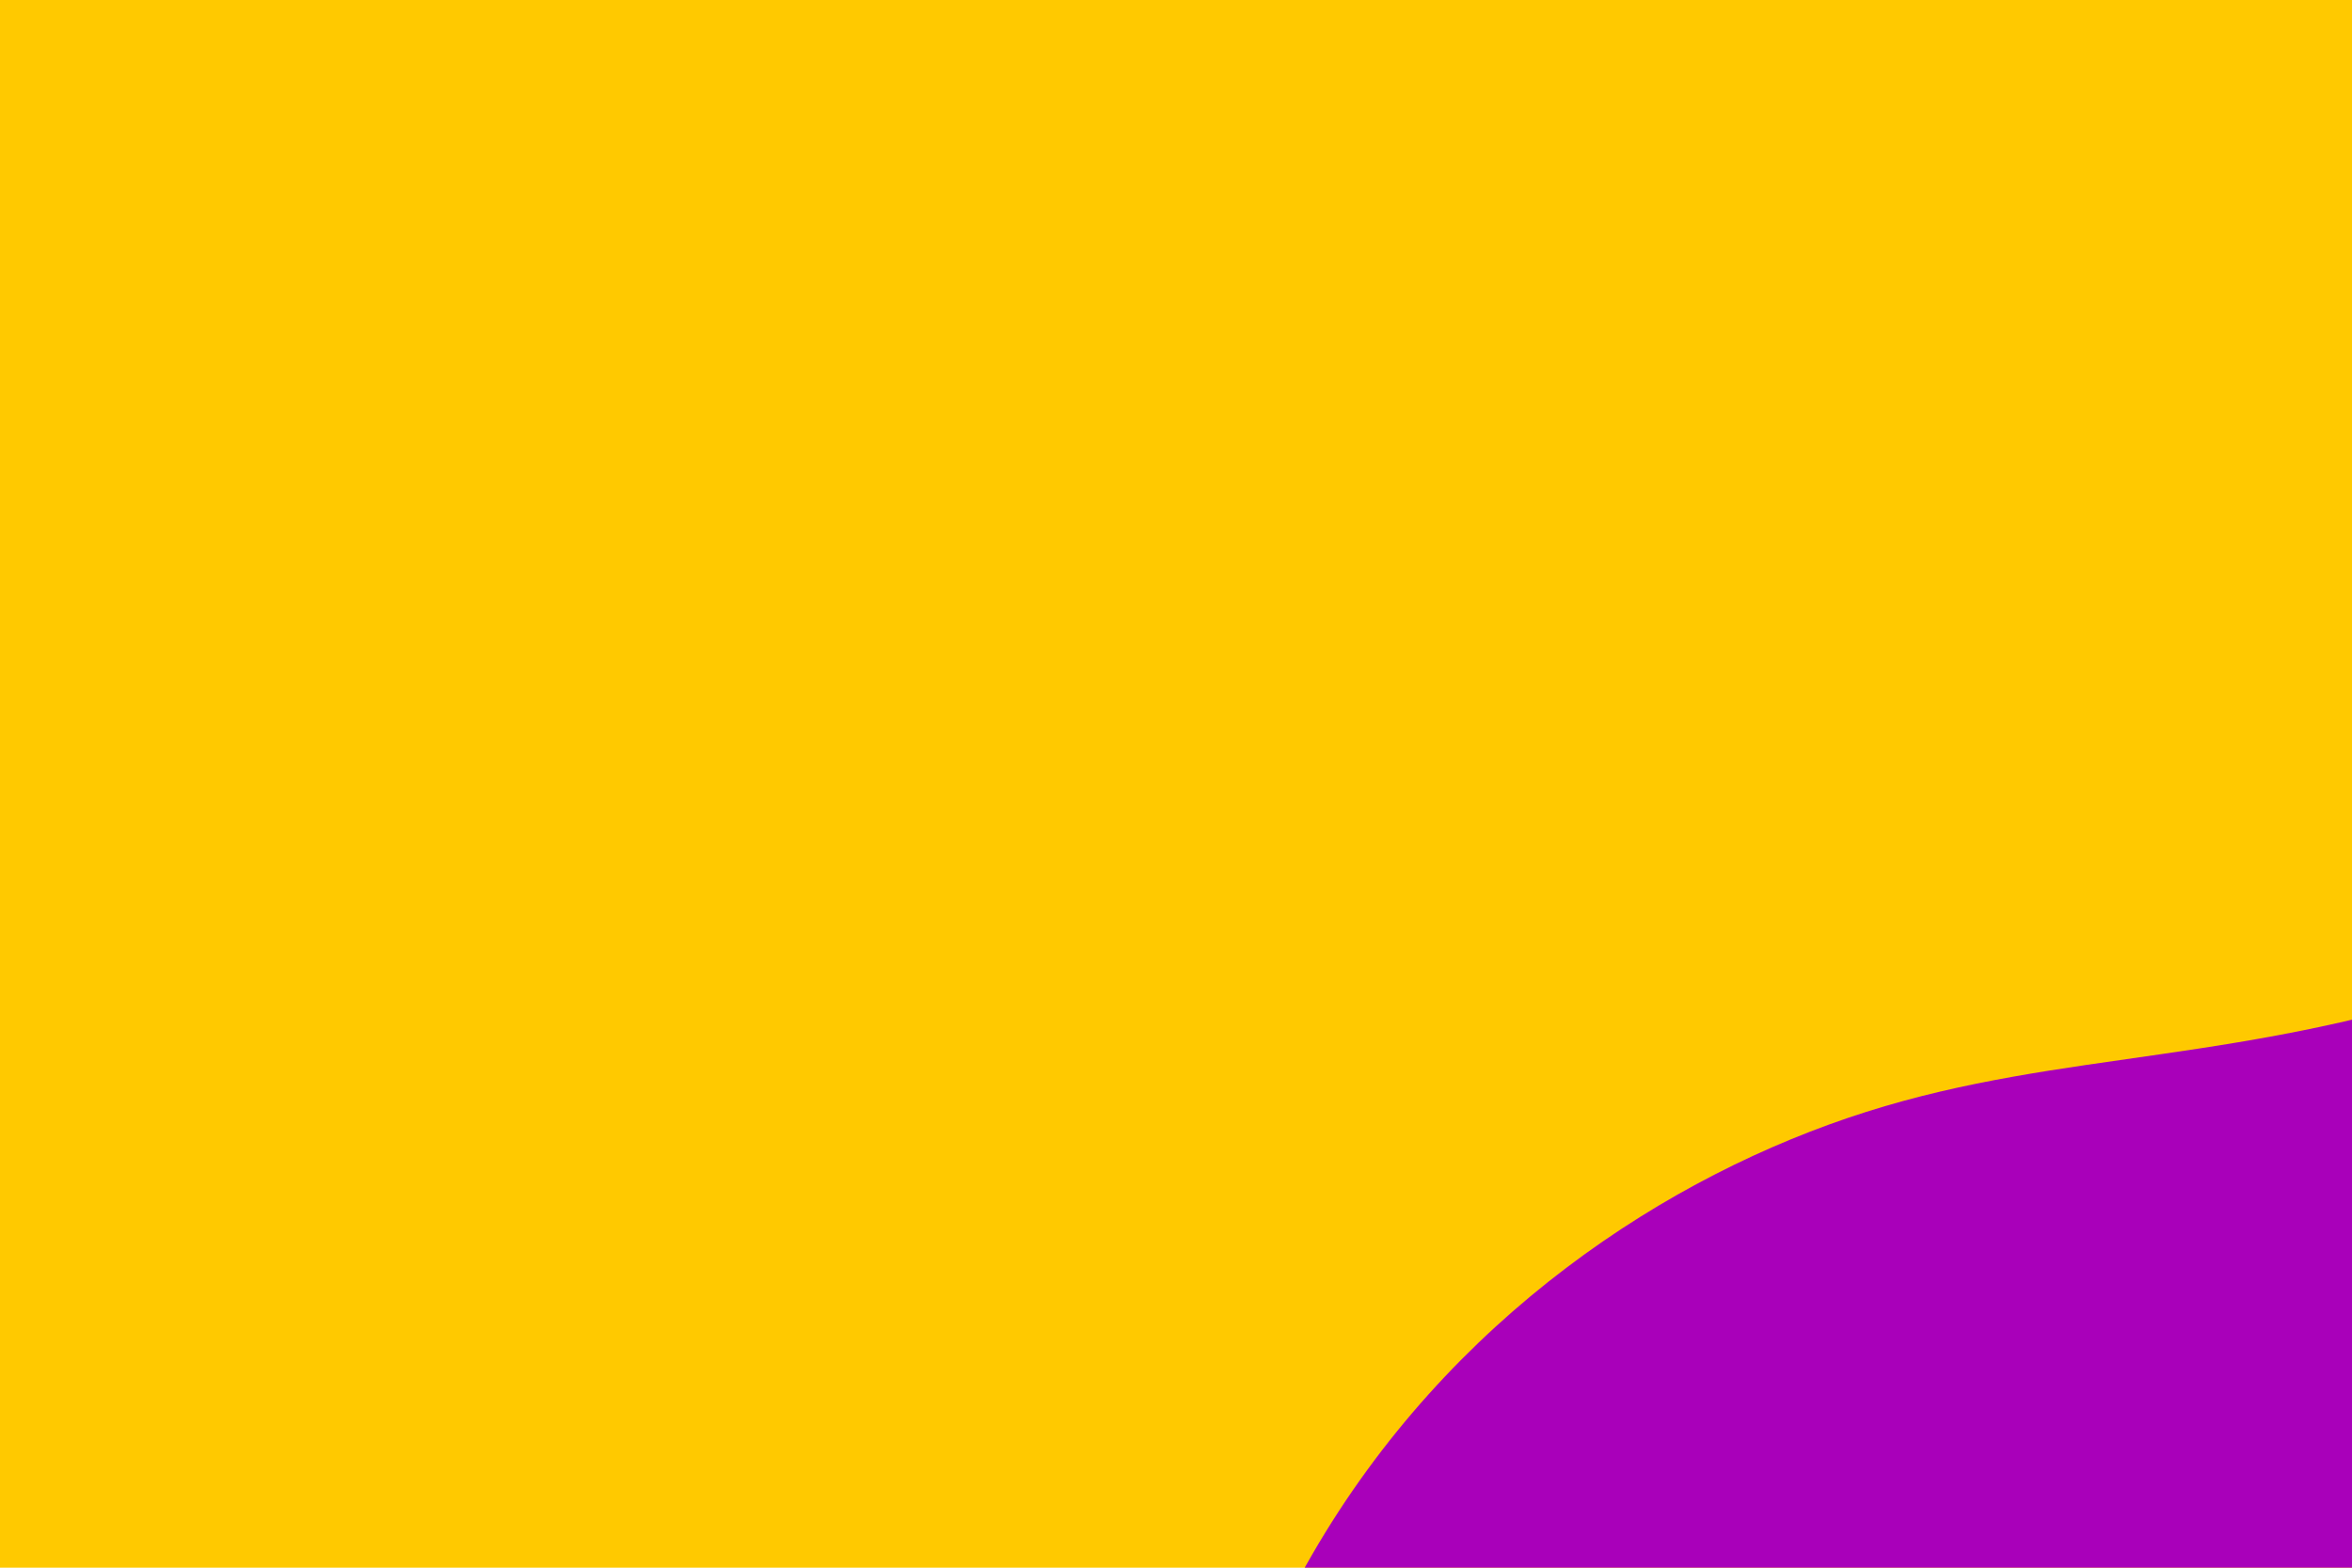 <svg id="visual" viewBox="0 0 900 600" width="900" height="600" xmlns="http://www.w3.org/2000/svg" xmlns:xlink="http://www.w3.org/1999/xlink" version="1.1"><rect x="0" y="0" width="900" height="600" fill="#ffc900"></rect><g transform="translate(926.863 639.339)"><path d="M327.9 -348.6C406.3 -324.9 438.5 -203.9 411.8 -109.1C385.1 -14.2 299.5 54.7 234 104.1C168.5 153.4 123.1 183.4 71.3 207.1C19.5 230.9 -38.6 248.4 -138.2 262.8C-237.7 277.3 -378.7 288.6 -438.5 230.9C-498.4 173.2 -477.2 46.4 -424.8 -44.3C-372.3 -135.1 -288.7 -189.7 -212.7 -213.8C-136.7 -237.9 -68.3 -231.5 28.2 -265C124.7 -298.6 249.4 -372.2 327.9 -348.6" fill="#a900ba"></path></g></svg>
